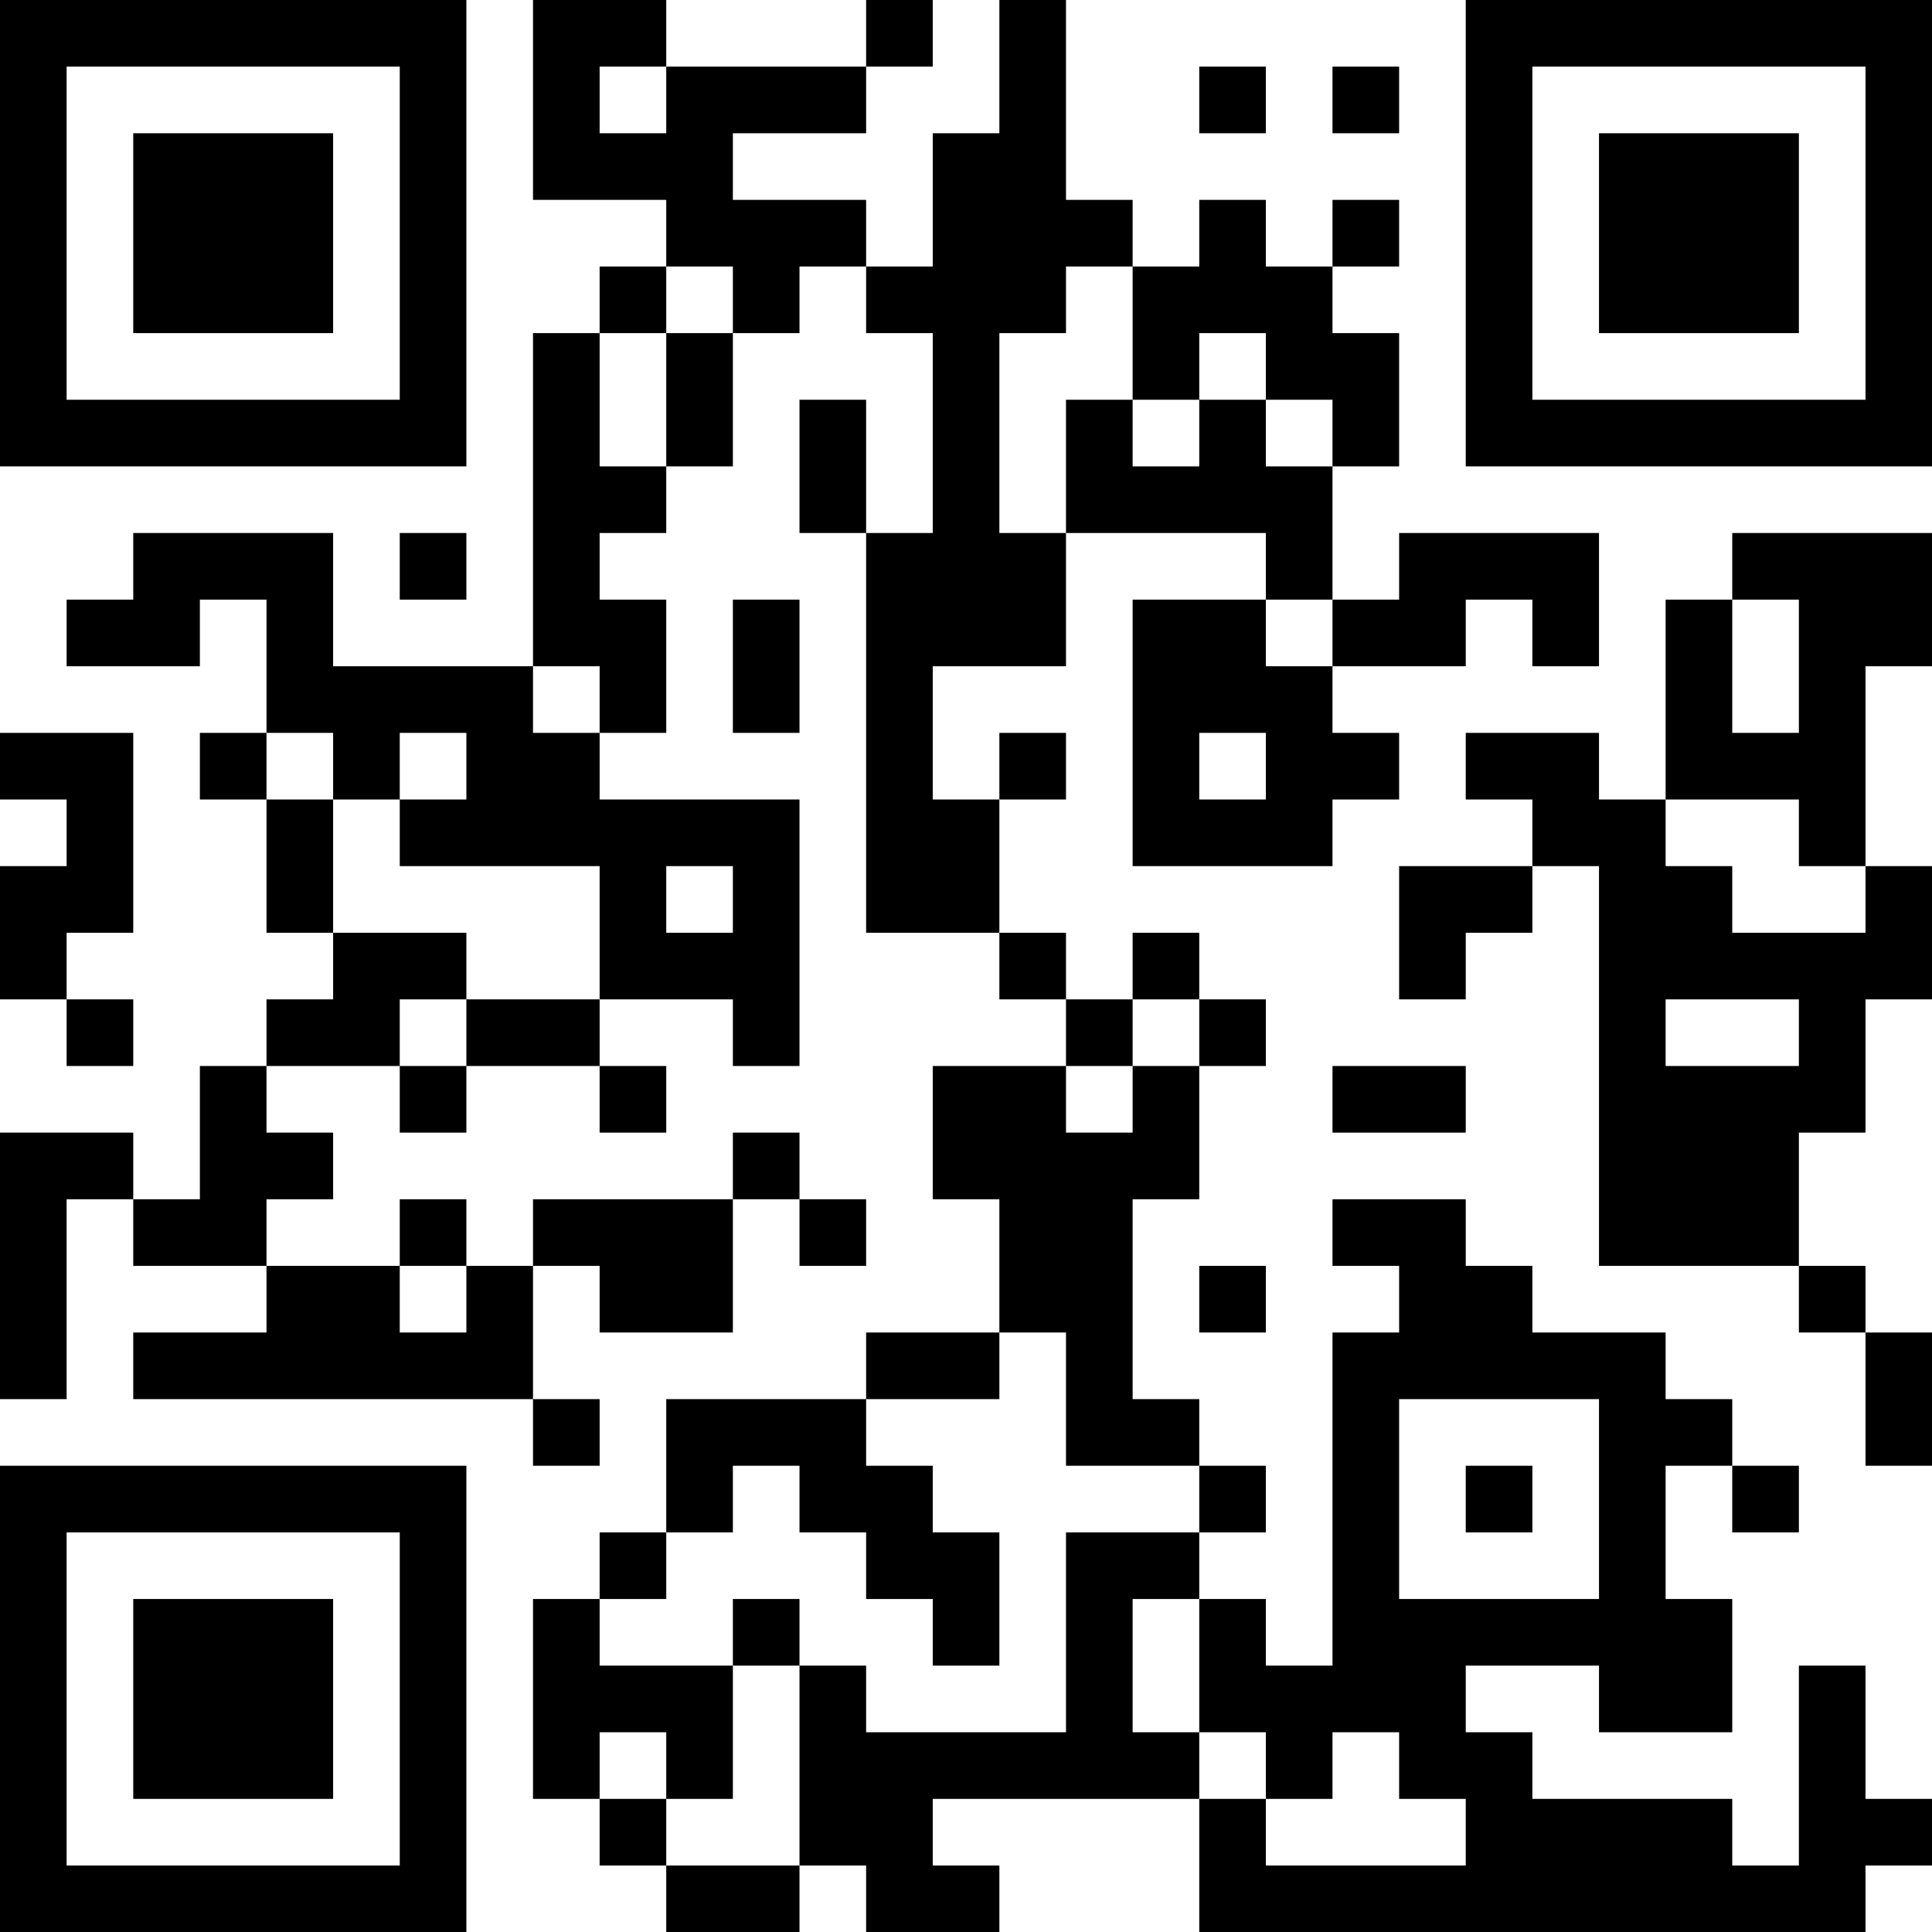 <?xml version="1.0" encoding="UTF-8"?>
<svg xmlns="http://www.w3.org/2000/svg" version="1.1" width="200" height="200" viewBox="0 0 200 200"><rect x="0" y="0" width="200" height="200" fill="#ffffff"/><g transform="scale(6.897)"><g transform="translate(0,0)"><path fill-rule="evenodd" d="M8 0L8 3L10 3L10 4L9 4L9 5L8 5L8 10L5 10L5 8L2 8L2 9L1 9L1 10L3 10L3 9L4 9L4 11L3 11L3 12L4 12L4 14L5 14L5 15L4 15L4 16L3 16L3 18L2 18L2 17L0 17L0 21L1 21L1 18L2 18L2 19L4 19L4 20L2 20L2 21L8 21L8 22L9 22L9 21L8 21L8 19L9 19L9 20L11 20L11 18L12 18L12 19L13 19L13 18L12 18L12 17L11 17L11 18L8 18L8 19L7 19L7 18L6 18L6 19L4 19L4 18L5 18L5 17L4 17L4 16L6 16L6 17L7 17L7 16L9 16L9 17L10 17L10 16L9 16L9 15L11 15L11 16L12 16L12 12L9 12L9 11L10 11L10 9L9 9L9 8L10 8L10 7L11 7L11 5L12 5L12 4L13 4L13 5L14 5L14 8L13 8L13 6L12 6L12 8L13 8L13 14L15 14L15 15L16 15L16 16L14 16L14 18L15 18L15 20L13 20L13 21L10 21L10 23L9 23L9 24L8 24L8 27L9 27L9 28L10 28L10 29L12 29L12 28L13 28L13 29L15 29L15 28L14 28L14 27L18 27L18 29L28 29L28 28L29 28L29 27L28 27L28 25L27 25L27 28L26 28L26 27L23 27L23 26L22 26L22 25L24 25L24 26L26 26L26 24L25 24L25 22L26 22L26 23L27 23L27 22L26 22L26 21L25 21L25 20L23 20L23 19L22 19L22 18L20 18L20 19L21 19L21 20L20 20L20 25L19 25L19 24L18 24L18 23L19 23L19 22L18 22L18 21L17 21L17 18L18 18L18 16L19 16L19 15L18 15L18 14L17 14L17 15L16 15L16 14L15 14L15 12L16 12L16 11L15 11L15 12L14 12L14 10L16 10L16 8L19 8L19 9L17 9L17 13L20 13L20 12L21 12L21 11L20 11L20 10L22 10L22 9L23 9L23 10L24 10L24 8L21 8L21 9L20 9L20 7L21 7L21 5L20 5L20 4L21 4L21 3L20 3L20 4L19 4L19 3L18 3L18 4L17 4L17 3L16 3L16 0L15 0L15 2L14 2L14 4L13 4L13 3L11 3L11 2L13 2L13 1L14 1L14 0L13 0L13 1L10 1L10 0ZM9 1L9 2L10 2L10 1ZM18 1L18 2L19 2L19 1ZM20 1L20 2L21 2L21 1ZM10 4L10 5L9 5L9 7L10 7L10 5L11 5L11 4ZM16 4L16 5L15 5L15 8L16 8L16 6L17 6L17 7L18 7L18 6L19 6L19 7L20 7L20 6L19 6L19 5L18 5L18 6L17 6L17 4ZM6 8L6 9L7 9L7 8ZM26 8L26 9L25 9L25 12L24 12L24 11L22 11L22 12L23 12L23 13L21 13L21 15L22 15L22 14L23 14L23 13L24 13L24 19L27 19L27 20L28 20L28 22L29 22L29 20L28 20L28 19L27 19L27 17L28 17L28 15L29 15L29 13L28 13L28 10L29 10L29 8ZM11 9L11 11L12 11L12 9ZM19 9L19 10L20 10L20 9ZM26 9L26 11L27 11L27 9ZM8 10L8 11L9 11L9 10ZM0 11L0 12L1 12L1 13L0 13L0 15L1 15L1 16L2 16L2 15L1 15L1 14L2 14L2 11ZM4 11L4 12L5 12L5 14L7 14L7 15L6 15L6 16L7 16L7 15L9 15L9 13L6 13L6 12L7 12L7 11L6 11L6 12L5 12L5 11ZM18 11L18 12L19 12L19 11ZM25 12L25 13L26 13L26 14L28 14L28 13L27 13L27 12ZM10 13L10 14L11 14L11 13ZM17 15L17 16L16 16L16 17L17 17L17 16L18 16L18 15ZM25 15L25 16L27 16L27 15ZM20 16L20 17L22 17L22 16ZM6 19L6 20L7 20L7 19ZM18 19L18 20L19 20L19 19ZM15 20L15 21L13 21L13 22L14 22L14 23L15 23L15 25L14 25L14 24L13 24L13 23L12 23L12 22L11 22L11 23L10 23L10 24L9 24L9 25L11 25L11 27L10 27L10 26L9 26L9 27L10 27L10 28L12 28L12 25L13 25L13 26L16 26L16 23L18 23L18 22L16 22L16 20ZM21 21L21 24L24 24L24 21ZM22 22L22 23L23 23L23 22ZM11 24L11 25L12 25L12 24ZM17 24L17 26L18 26L18 27L19 27L19 28L22 28L22 27L21 27L21 26L20 26L20 27L19 27L19 26L18 26L18 24ZM0 0L0 7L7 7L7 0ZM1 1L1 6L6 6L6 1ZM2 2L2 5L5 5L5 2ZM22 0L22 7L29 7L29 0ZM23 1L23 6L28 6L28 1ZM24 2L24 5L27 5L27 2ZM0 22L0 29L7 29L7 22ZM1 23L1 28L6 28L6 23ZM2 24L2 27L5 27L5 24Z" fill="#000000"/></g></g></svg>
